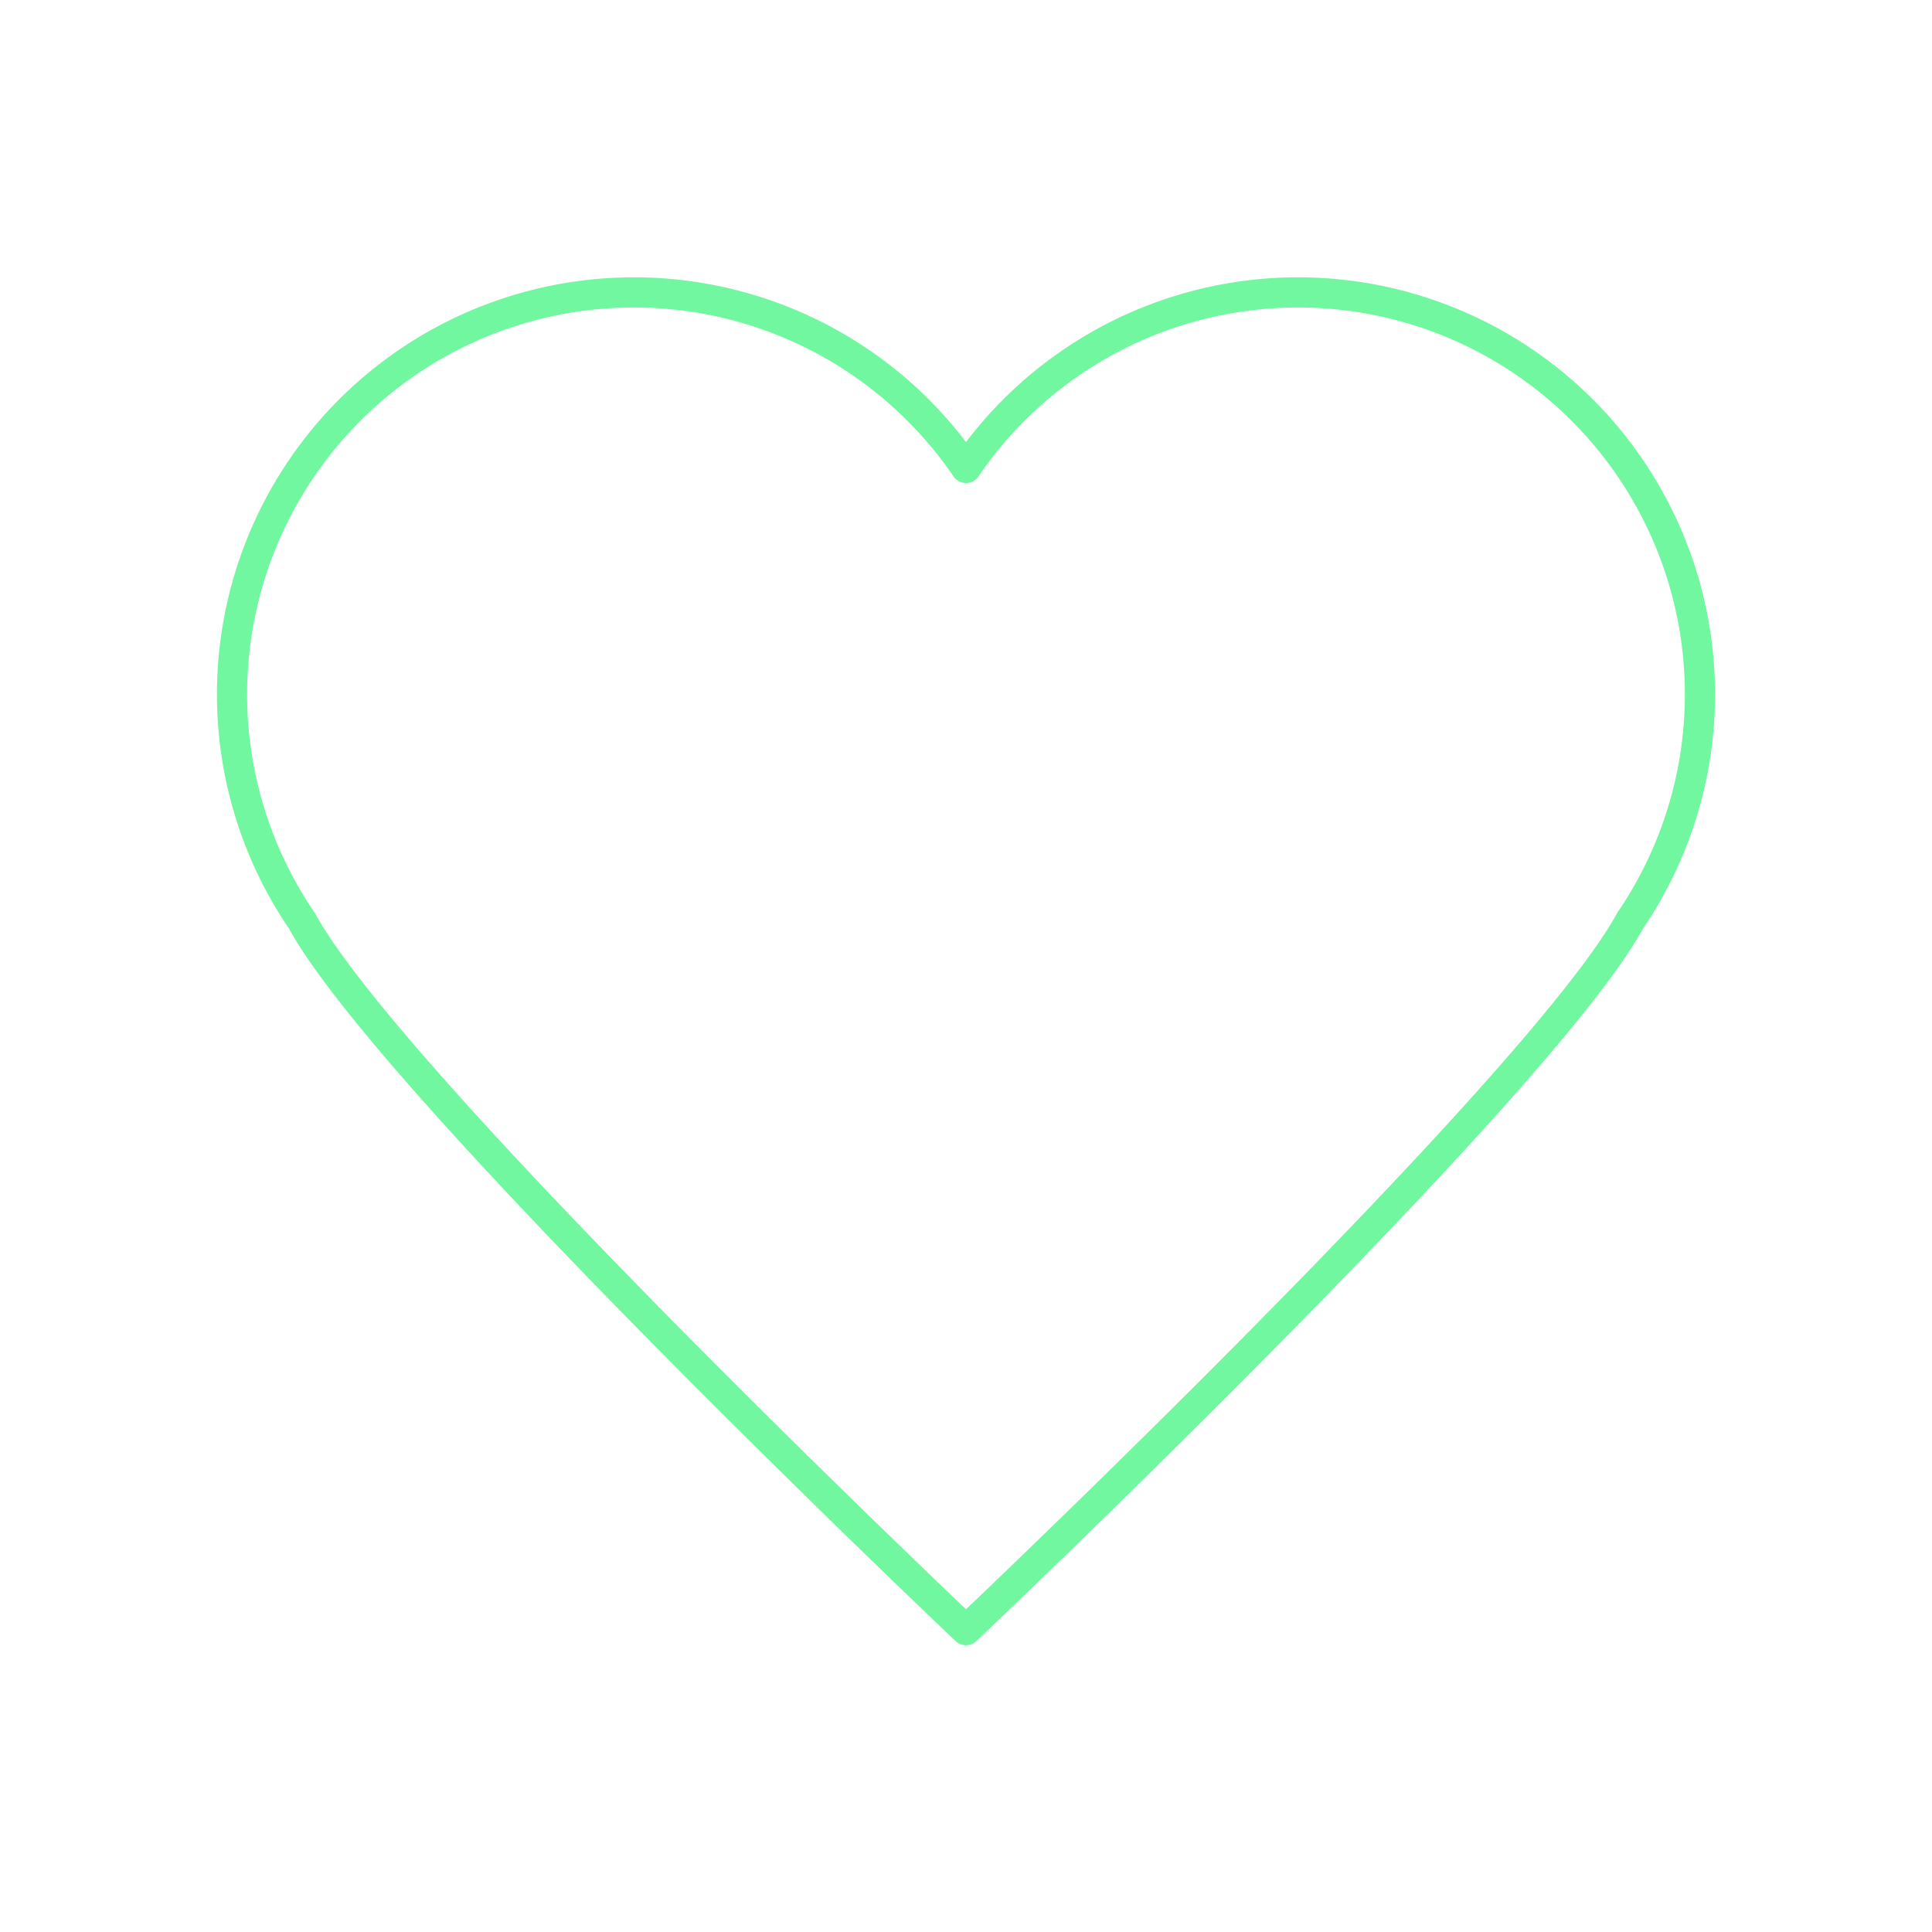 <svg xmlns="http://www.w3.org/2000/svg" viewBox="0 0 128 128" fill="none" stroke="#71F79F" stroke-width="2" stroke-linejoin="round"><path d="M64 108s38-36 44-47A1 1 0 1064 31 1 1 1 0020 61c6 11 44 47 44 47Z"/></svg>
